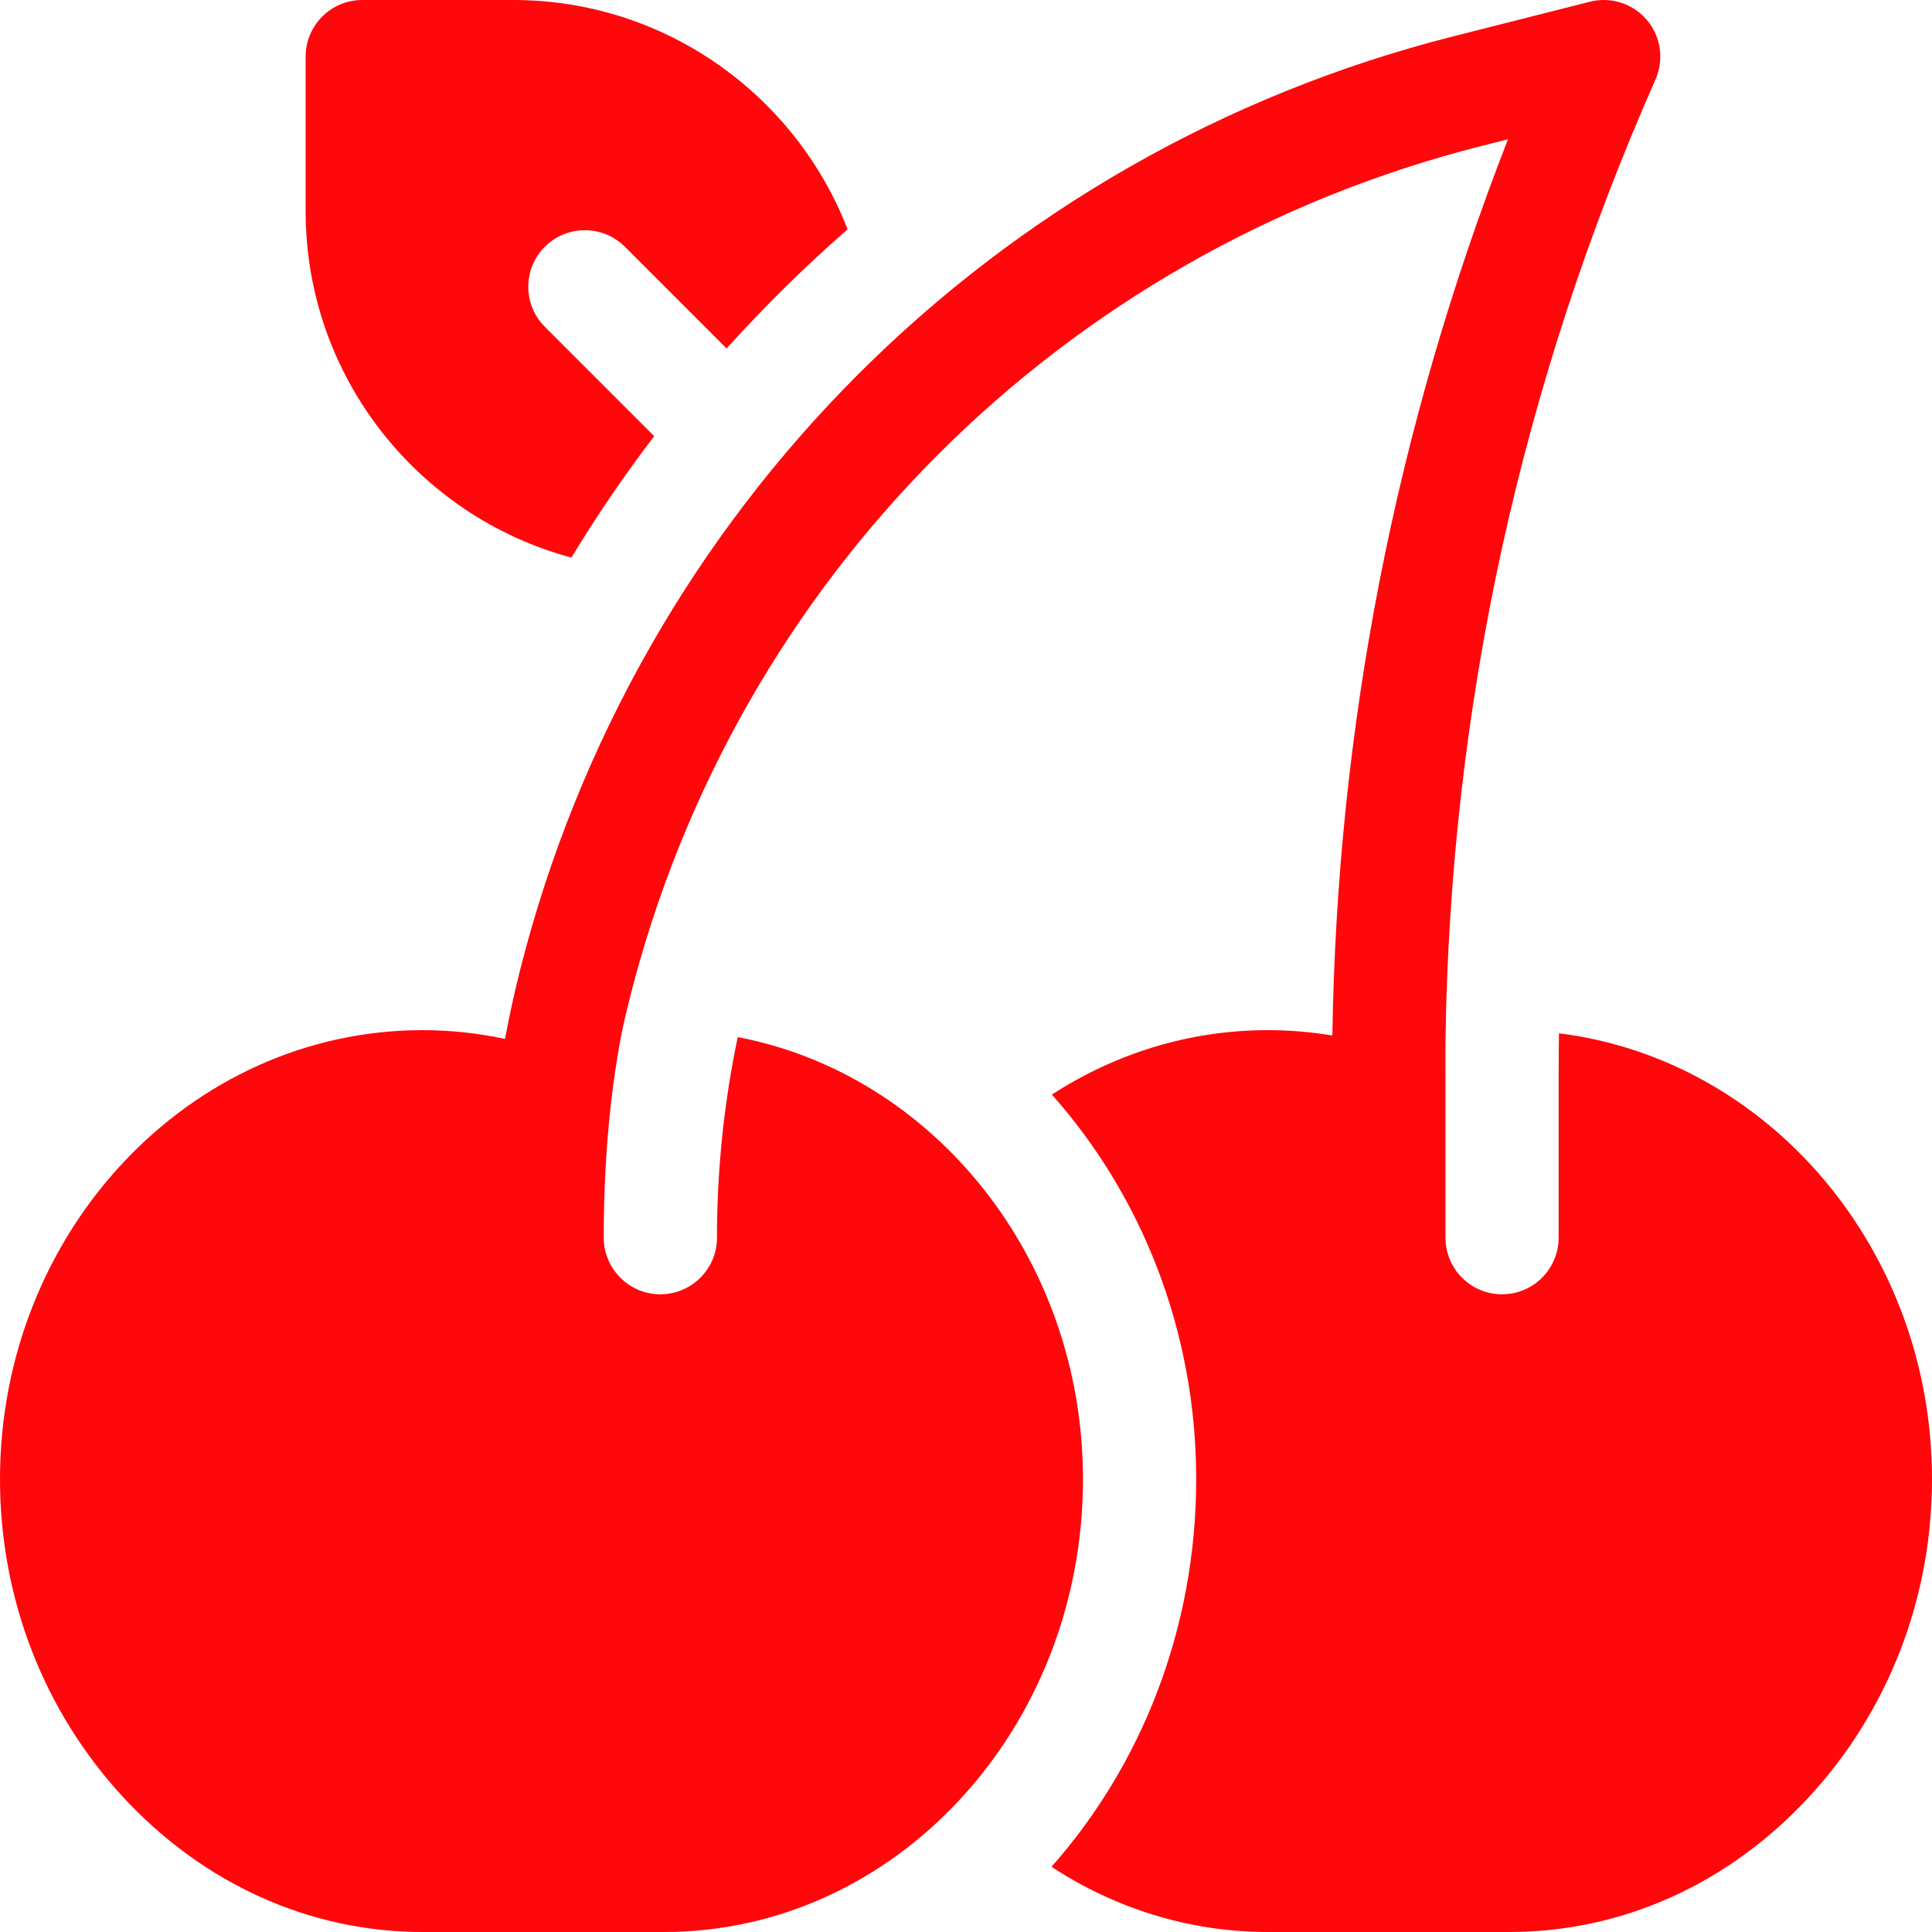 <svg width="40" height="40" viewBox="0 0 40 40" fill="none" xmlns="http://www.w3.org/2000/svg">
<g clip-path="url(#clip0_4129_1130)">
<path d="M32.277 21.393C32.273 21.684 32.27 21.976 32.27 22.268V25.625C32.27 26.272 31.745 26.797 31.098 26.797C30.451 26.797 29.927 26.272 29.927 25.625V22.268C29.927 22.01 29.925 21.753 29.928 21.495C30.03 14.621 31.491 7.947 34.275 1.646C34.456 1.236 34.388 0.758 34.098 0.416C33.809 0.073 33.35 -0.074 32.915 0.036L30.09 0.752C20.573 3.163 13.167 10.575 10.765 20.095C10.647 20.564 10.544 21.035 10.456 21.51C9.897 21.39 9.327 21.328 8.75 21.328C3.925 21.328 0 25.498 0 30.625C0 33.091 0.905 35.427 2.547 37.205C4.213 39.007 6.416 40 8.75 40H13.75C18.532 40 22.422 35.795 22.422 30.625C22.422 26.056 19.332 22.246 15.274 21.472C14.988 22.837 14.844 24.23 14.844 25.625C14.844 26.272 14.319 26.797 13.672 26.797C13.025 26.797 12.5 26.272 12.5 25.625C12.5 24.203 12.605 22.776 12.872 21.38C12.923 21.142 12.978 20.905 13.038 20.669C15.229 11.984 21.984 5.223 30.666 3.024L31.222 2.883C28.903 8.818 27.682 15.046 27.585 21.439C27.145 21.366 26.7 21.328 26.25 21.328C24.616 21.328 23.084 21.816 21.778 22.662C23.63 24.745 24.766 27.548 24.766 30.625C24.766 33.727 23.627 36.552 21.77 38.65C23.079 39.506 24.613 40 26.25 40H31.25C33.584 40 35.788 39.007 37.453 37.205C39.095 35.427 40 33.091 40 30.625C40 25.868 36.62 21.934 32.277 21.393Z" fill="#FF070B"/>
<path d="M11.83 11.544C12.358 10.674 12.93 9.835 13.544 9.03L11.28 6.766C10.823 6.309 10.823 5.566 11.28 5.109C11.738 4.652 12.48 4.652 12.938 5.109L15.044 7.215C15.829 6.343 16.665 5.52 17.548 4.748C16.473 1.973 13.775 0 10.625 0H7.5C6.853 0 6.328 0.525 6.328 1.172V4.375C6.328 7.803 8.665 10.696 11.83 11.544Z" fill="#FF070B"/>
</g>
<defs>
<clipPath id="clip0_4129_1130">
<rect width="40" height="40" fill="white"/>
</clipPath>
</defs>
</svg>
